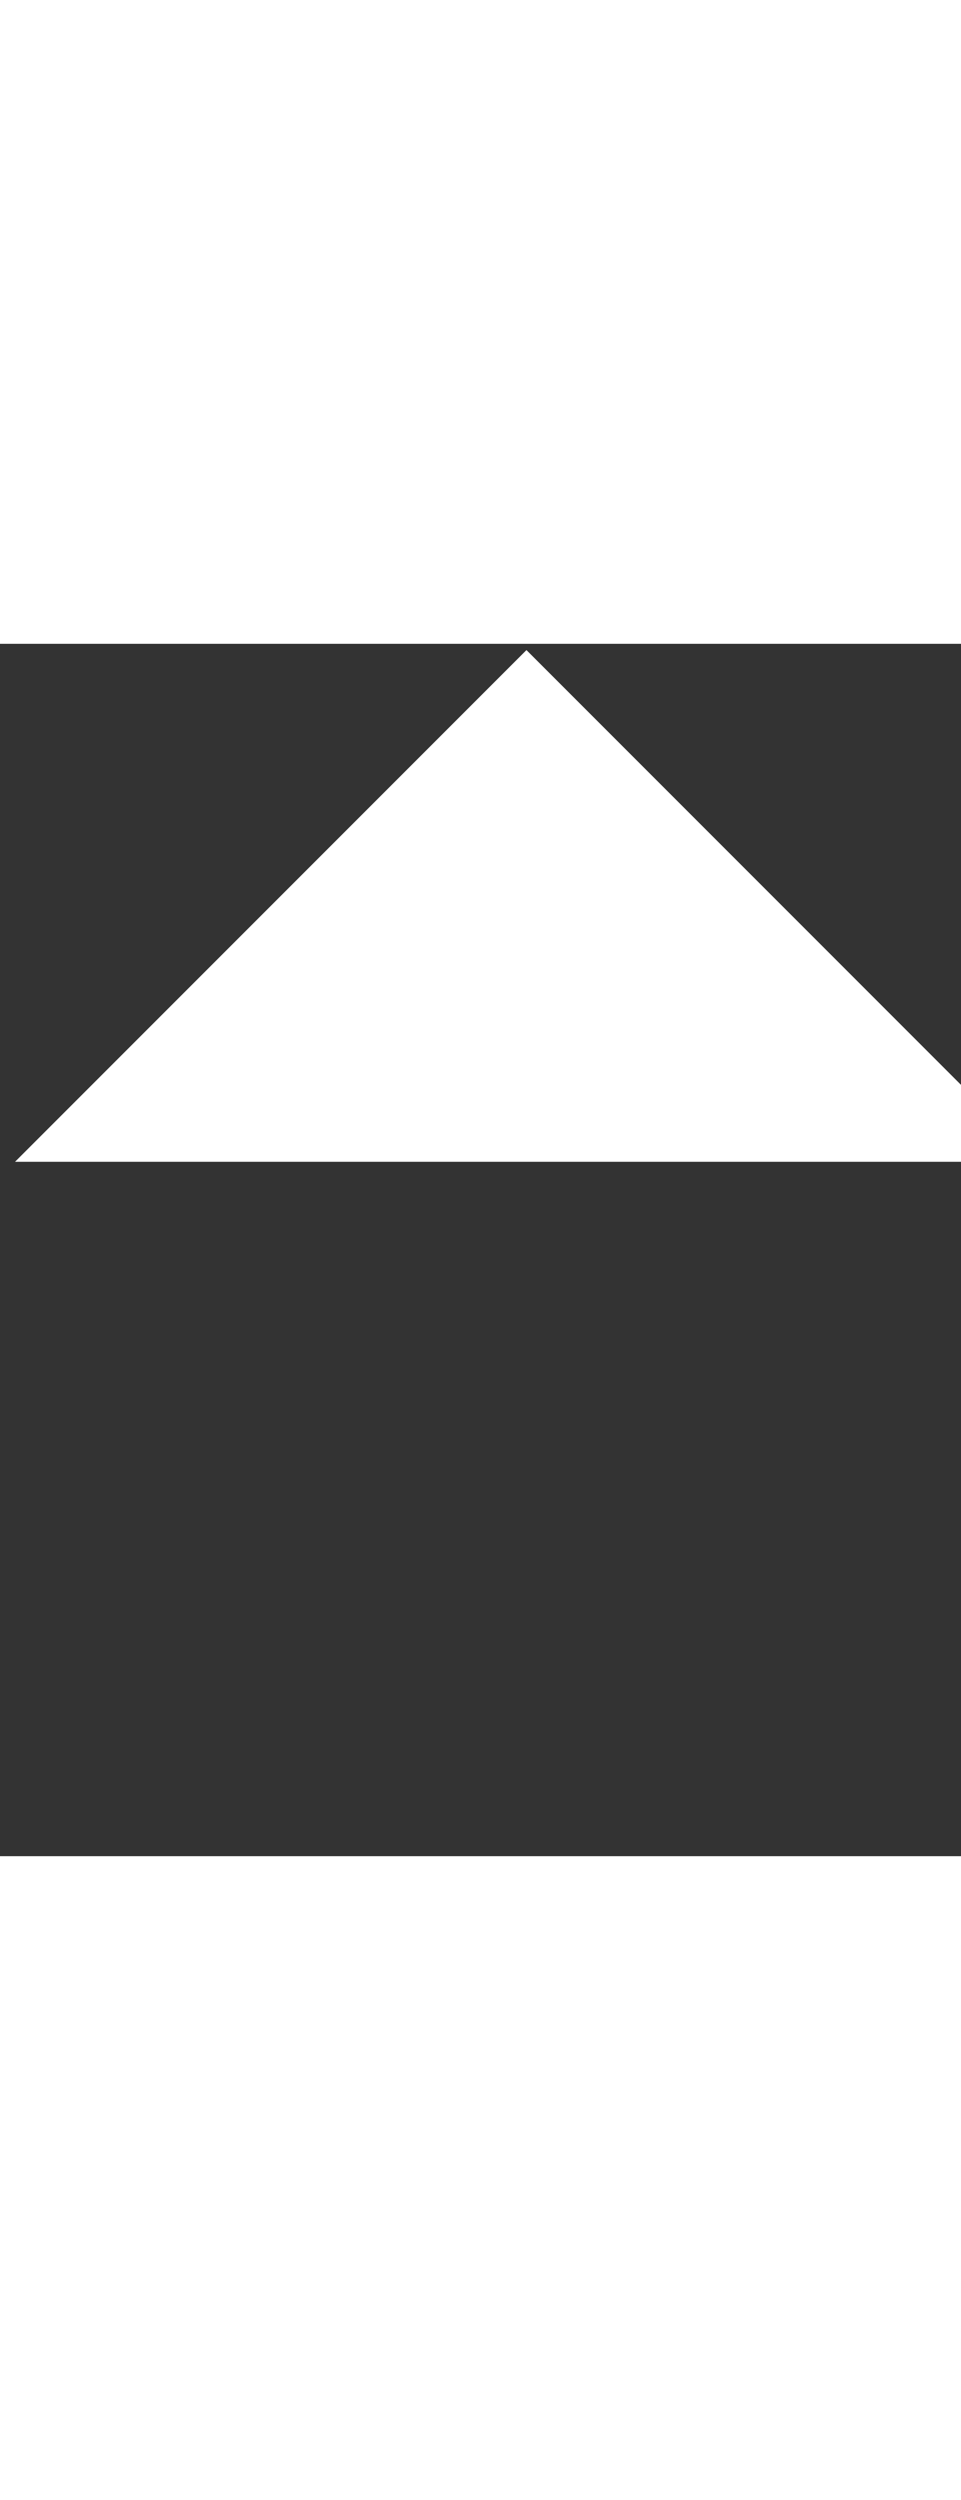 <svg xmlns="http://www.w3.org/2000/svg" xml:space="preserve" width="5mm" height="13mm" version="1.1" viewBox="0 0 2300 2900"
 xmlns:xlink="http://www.w3.org/1999/xlink">
 <rect x="0" y="0" width="2300" height="2900" fill="#333333" stroke="none"/>
 <g id="Layer_x0020_1">
  <path fill="white" d="M36 1239l1224 -1224 1224 1224 -2449 0z"/>
 </g>
</svg>
